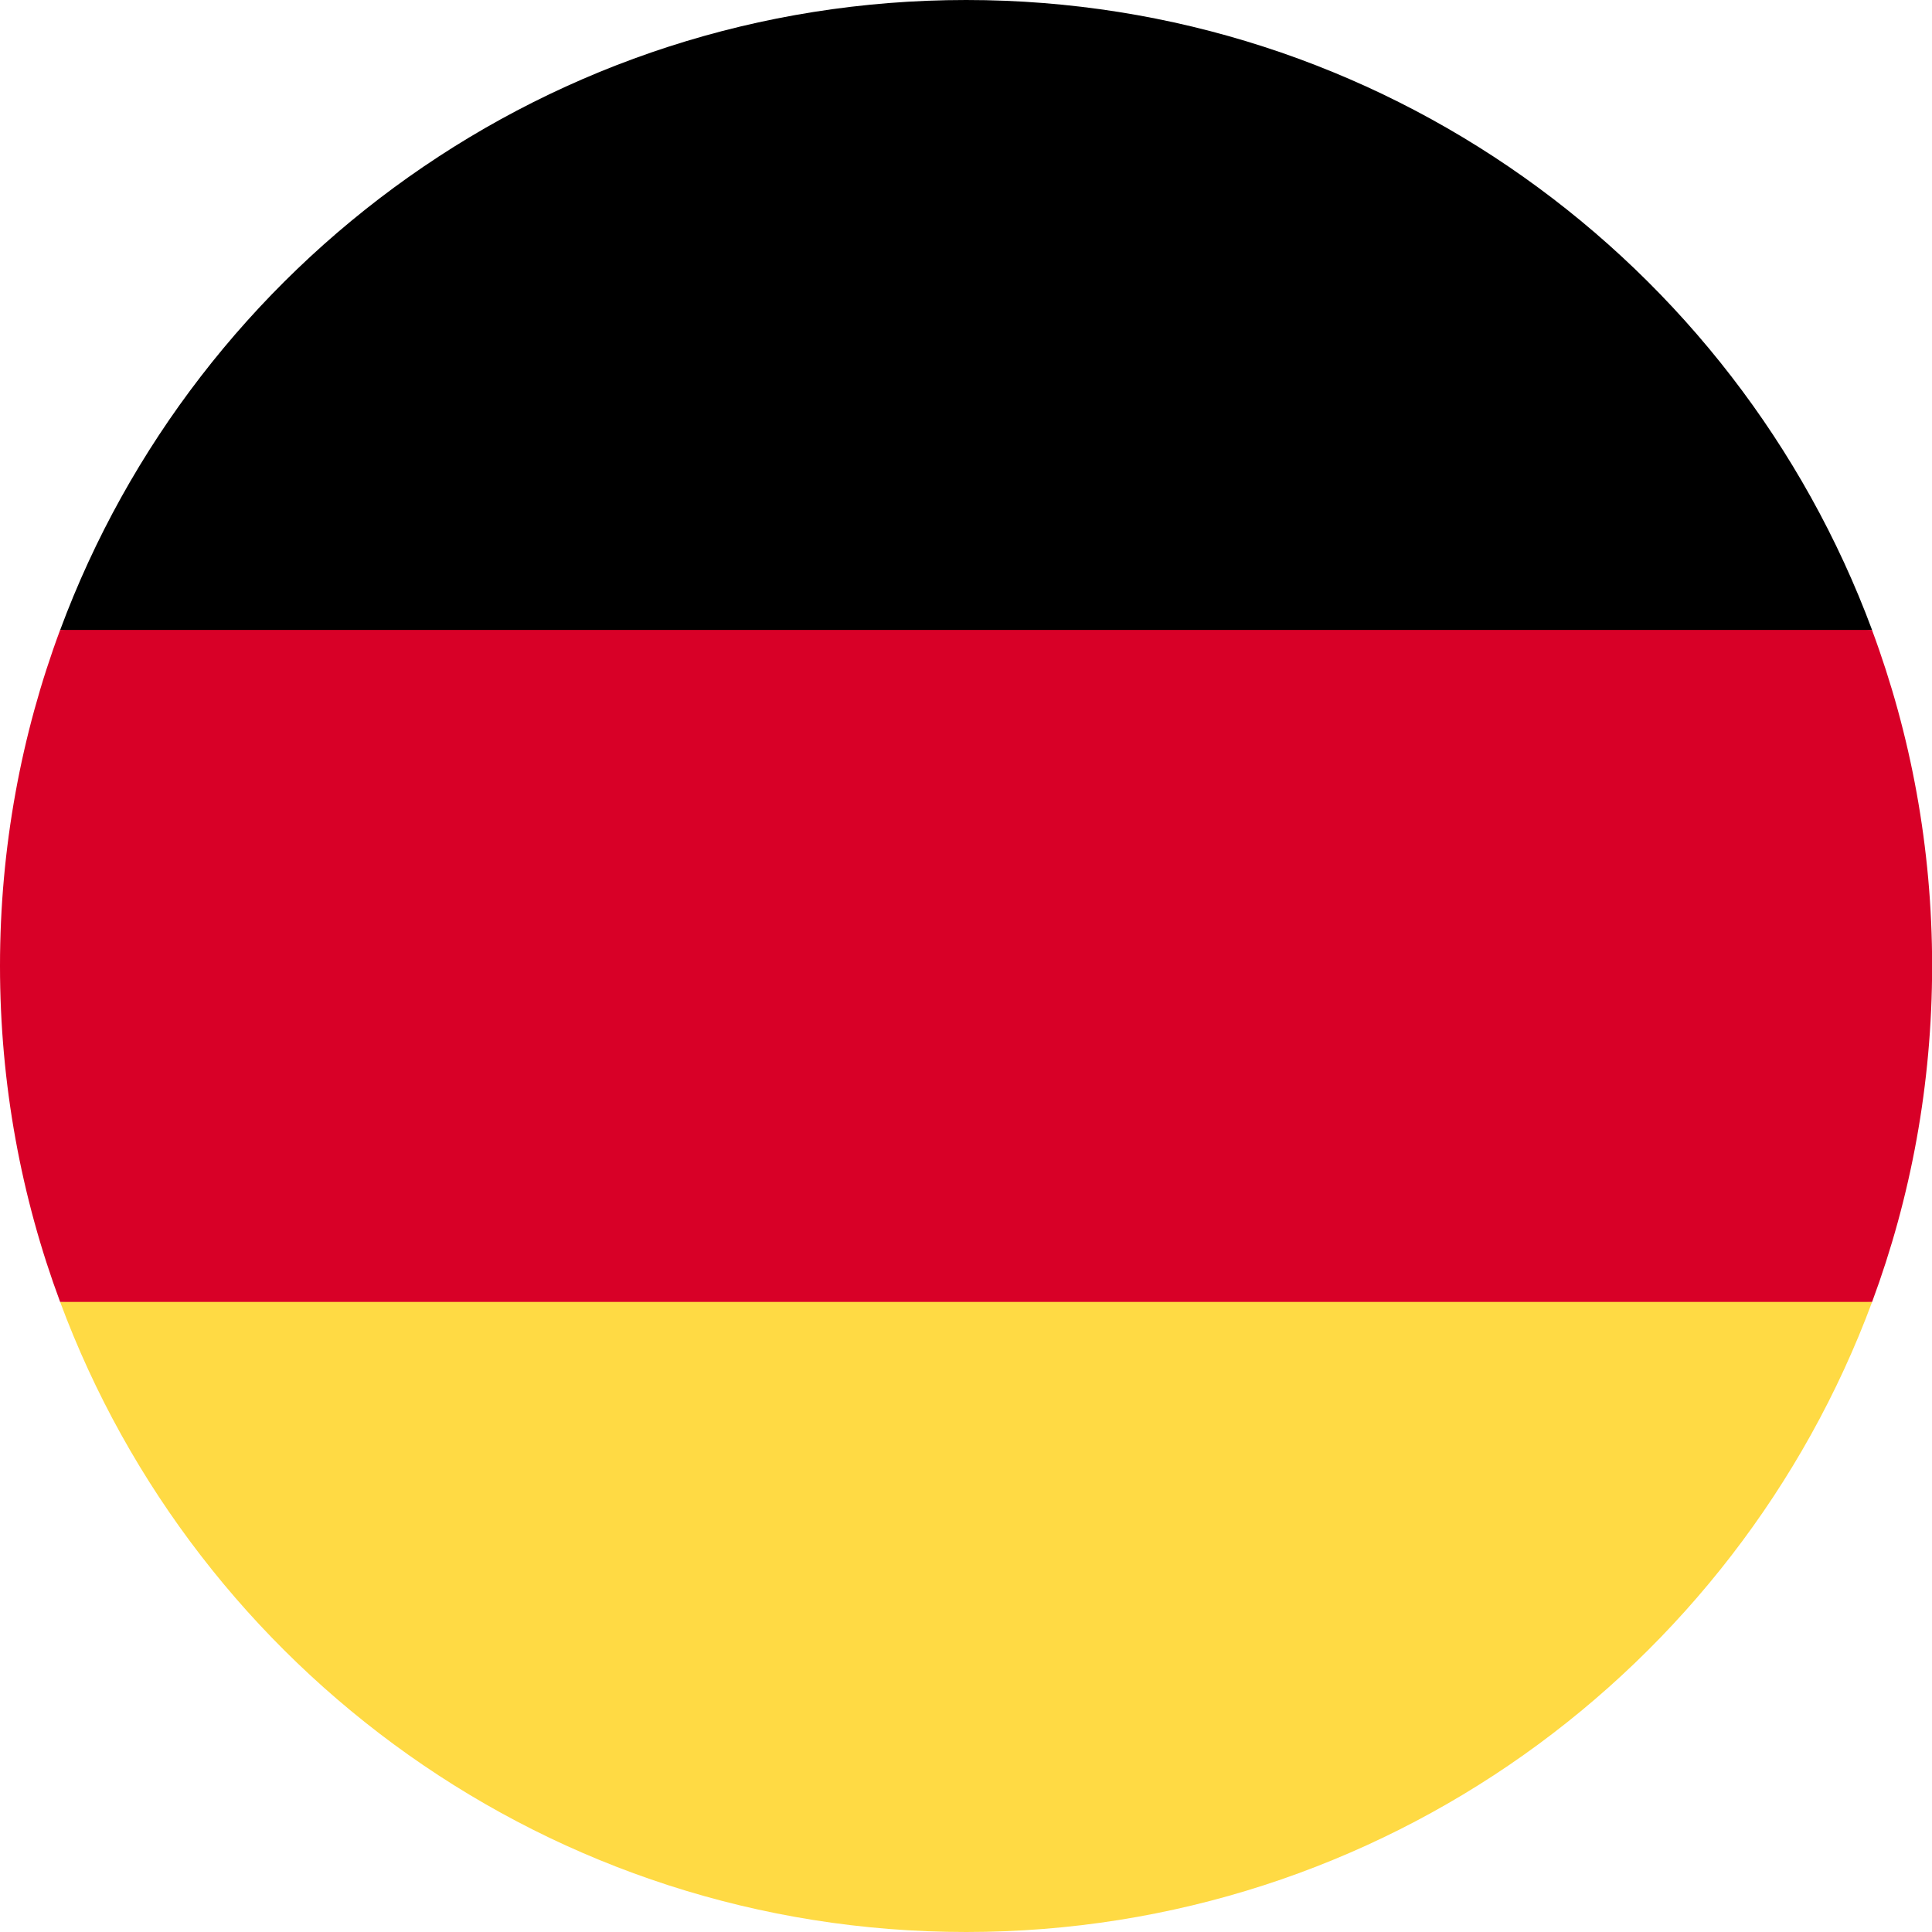 <svg width="16" height="16" viewBox="0 0 16 16" fill="none" xmlns="http://www.w3.org/2000/svg">
<path d="M0.498 10.782C1.628 13.829 4.561 16 8.001 16C11.441 16 14.373 13.829 15.504 10.782L8.001 10.086L0.498 10.782Z" fill="#FFDA44"/>
<path d="M8.001 0C4.561 0 1.628 2.171 0.498 5.218L8.001 5.913L15.504 5.218C14.373 2.171 11.441 0 8.001 0Z" fill="black"/>
<path d="M0.498 5.217C0.176 6.083 0 7.021 0 7.999C0 8.978 0.176 9.916 0.498 10.782H15.504C15.825 9.916 16.001 8.978 16.001 7.999C16.001 7.021 15.825 6.083 15.503 5.217H0.498Z" fill="#D80027"/>
</svg>

